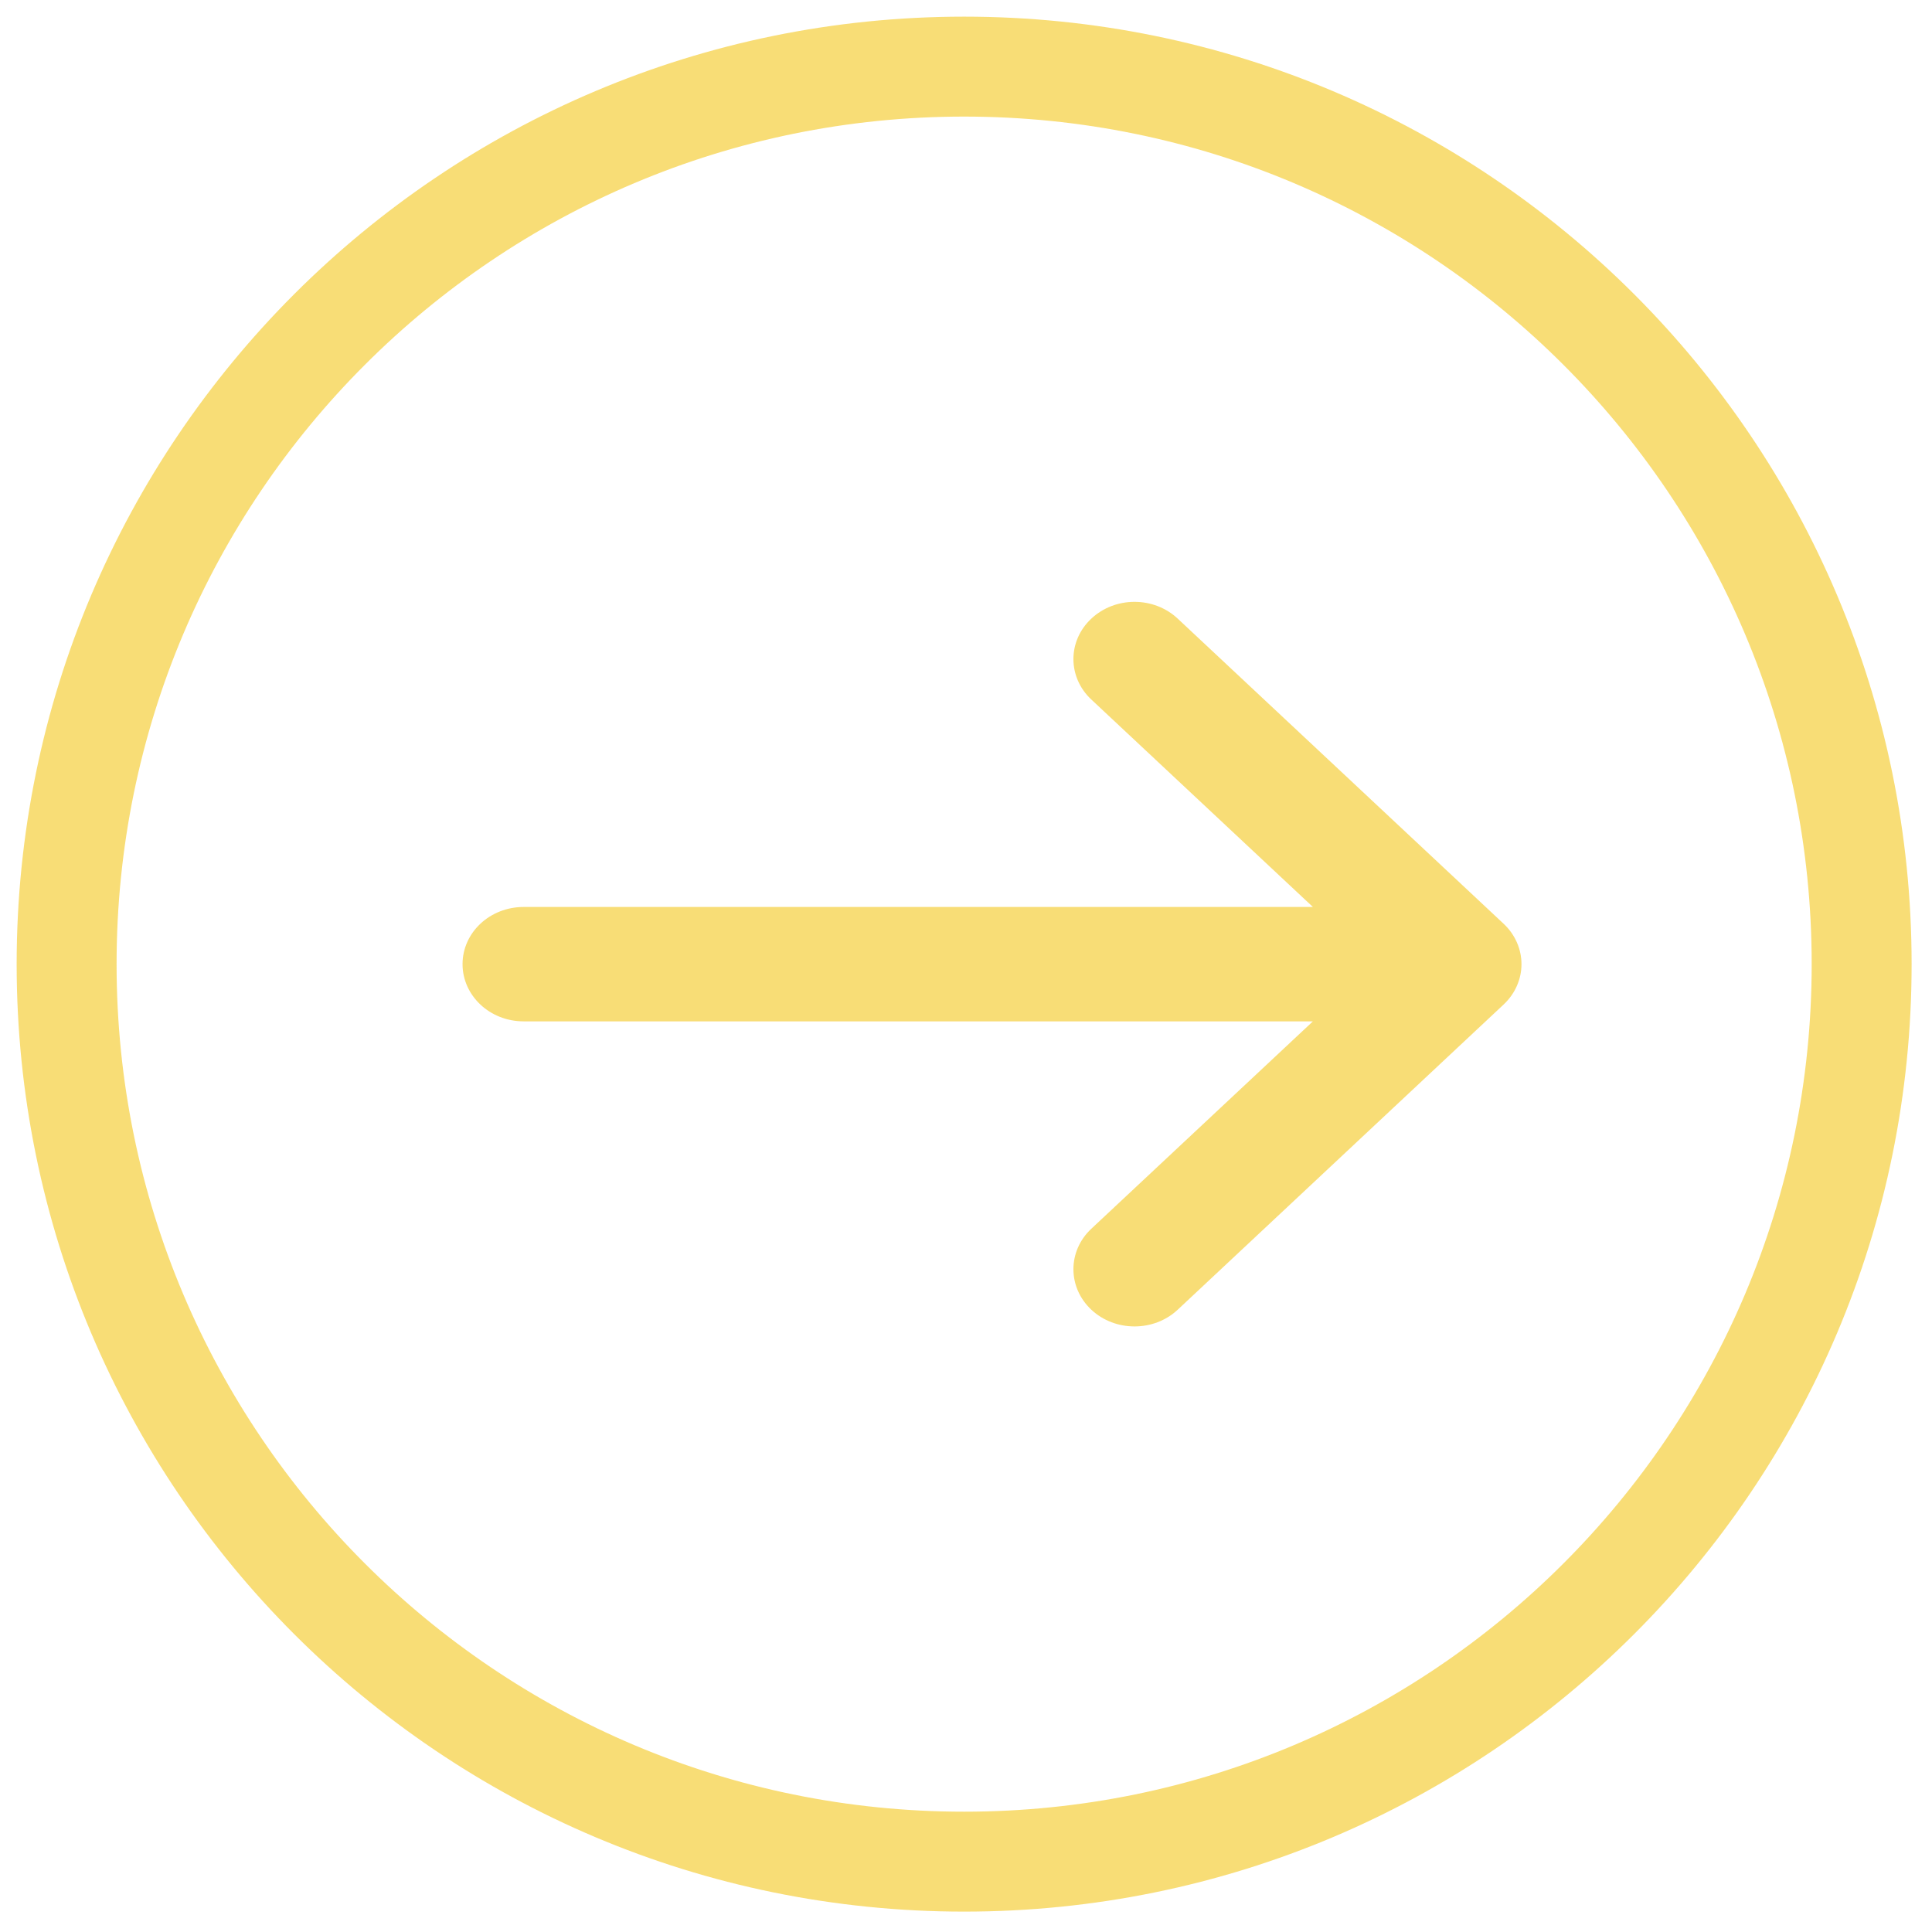 <svg width="29" height="29" viewBox="0 0 29 29" fill="none" xmlns="http://www.w3.org/2000/svg">
<g opacity="0.7">
<path fill-rule="evenodd" clip-rule="evenodd" d="M6.943 14.472C6.943 13.998 7.353 13.614 7.86 13.614H19.707L16.381 10.5C16.023 10.165 16.023 9.621 16.381 9.286C16.739 8.95 17.32 8.95 17.678 9.286L22.569 13.865C22.741 14.026 22.838 14.244 22.838 14.472C22.838 14.7 22.741 14.918 22.569 15.079L17.678 19.659C17.32 19.994 16.739 19.994 16.381 19.659C16.023 19.323 16.023 18.78 16.381 18.444L19.707 15.331H7.86C7.353 15.331 6.943 14.946 6.943 14.472Z" fill="#F5CE3C"/>
<path d="M14.472 27.944C21.913 27.944 27.944 21.913 27.944 14.472C27.944 7.032 21.913 1 14.472 1C7.032 1 1 7.032 1 14.472C1 21.913 7.032 27.944 14.472 27.944Z" stroke="#F5CE3C" stroke-width="1.5"/>
</g>
</svg>
